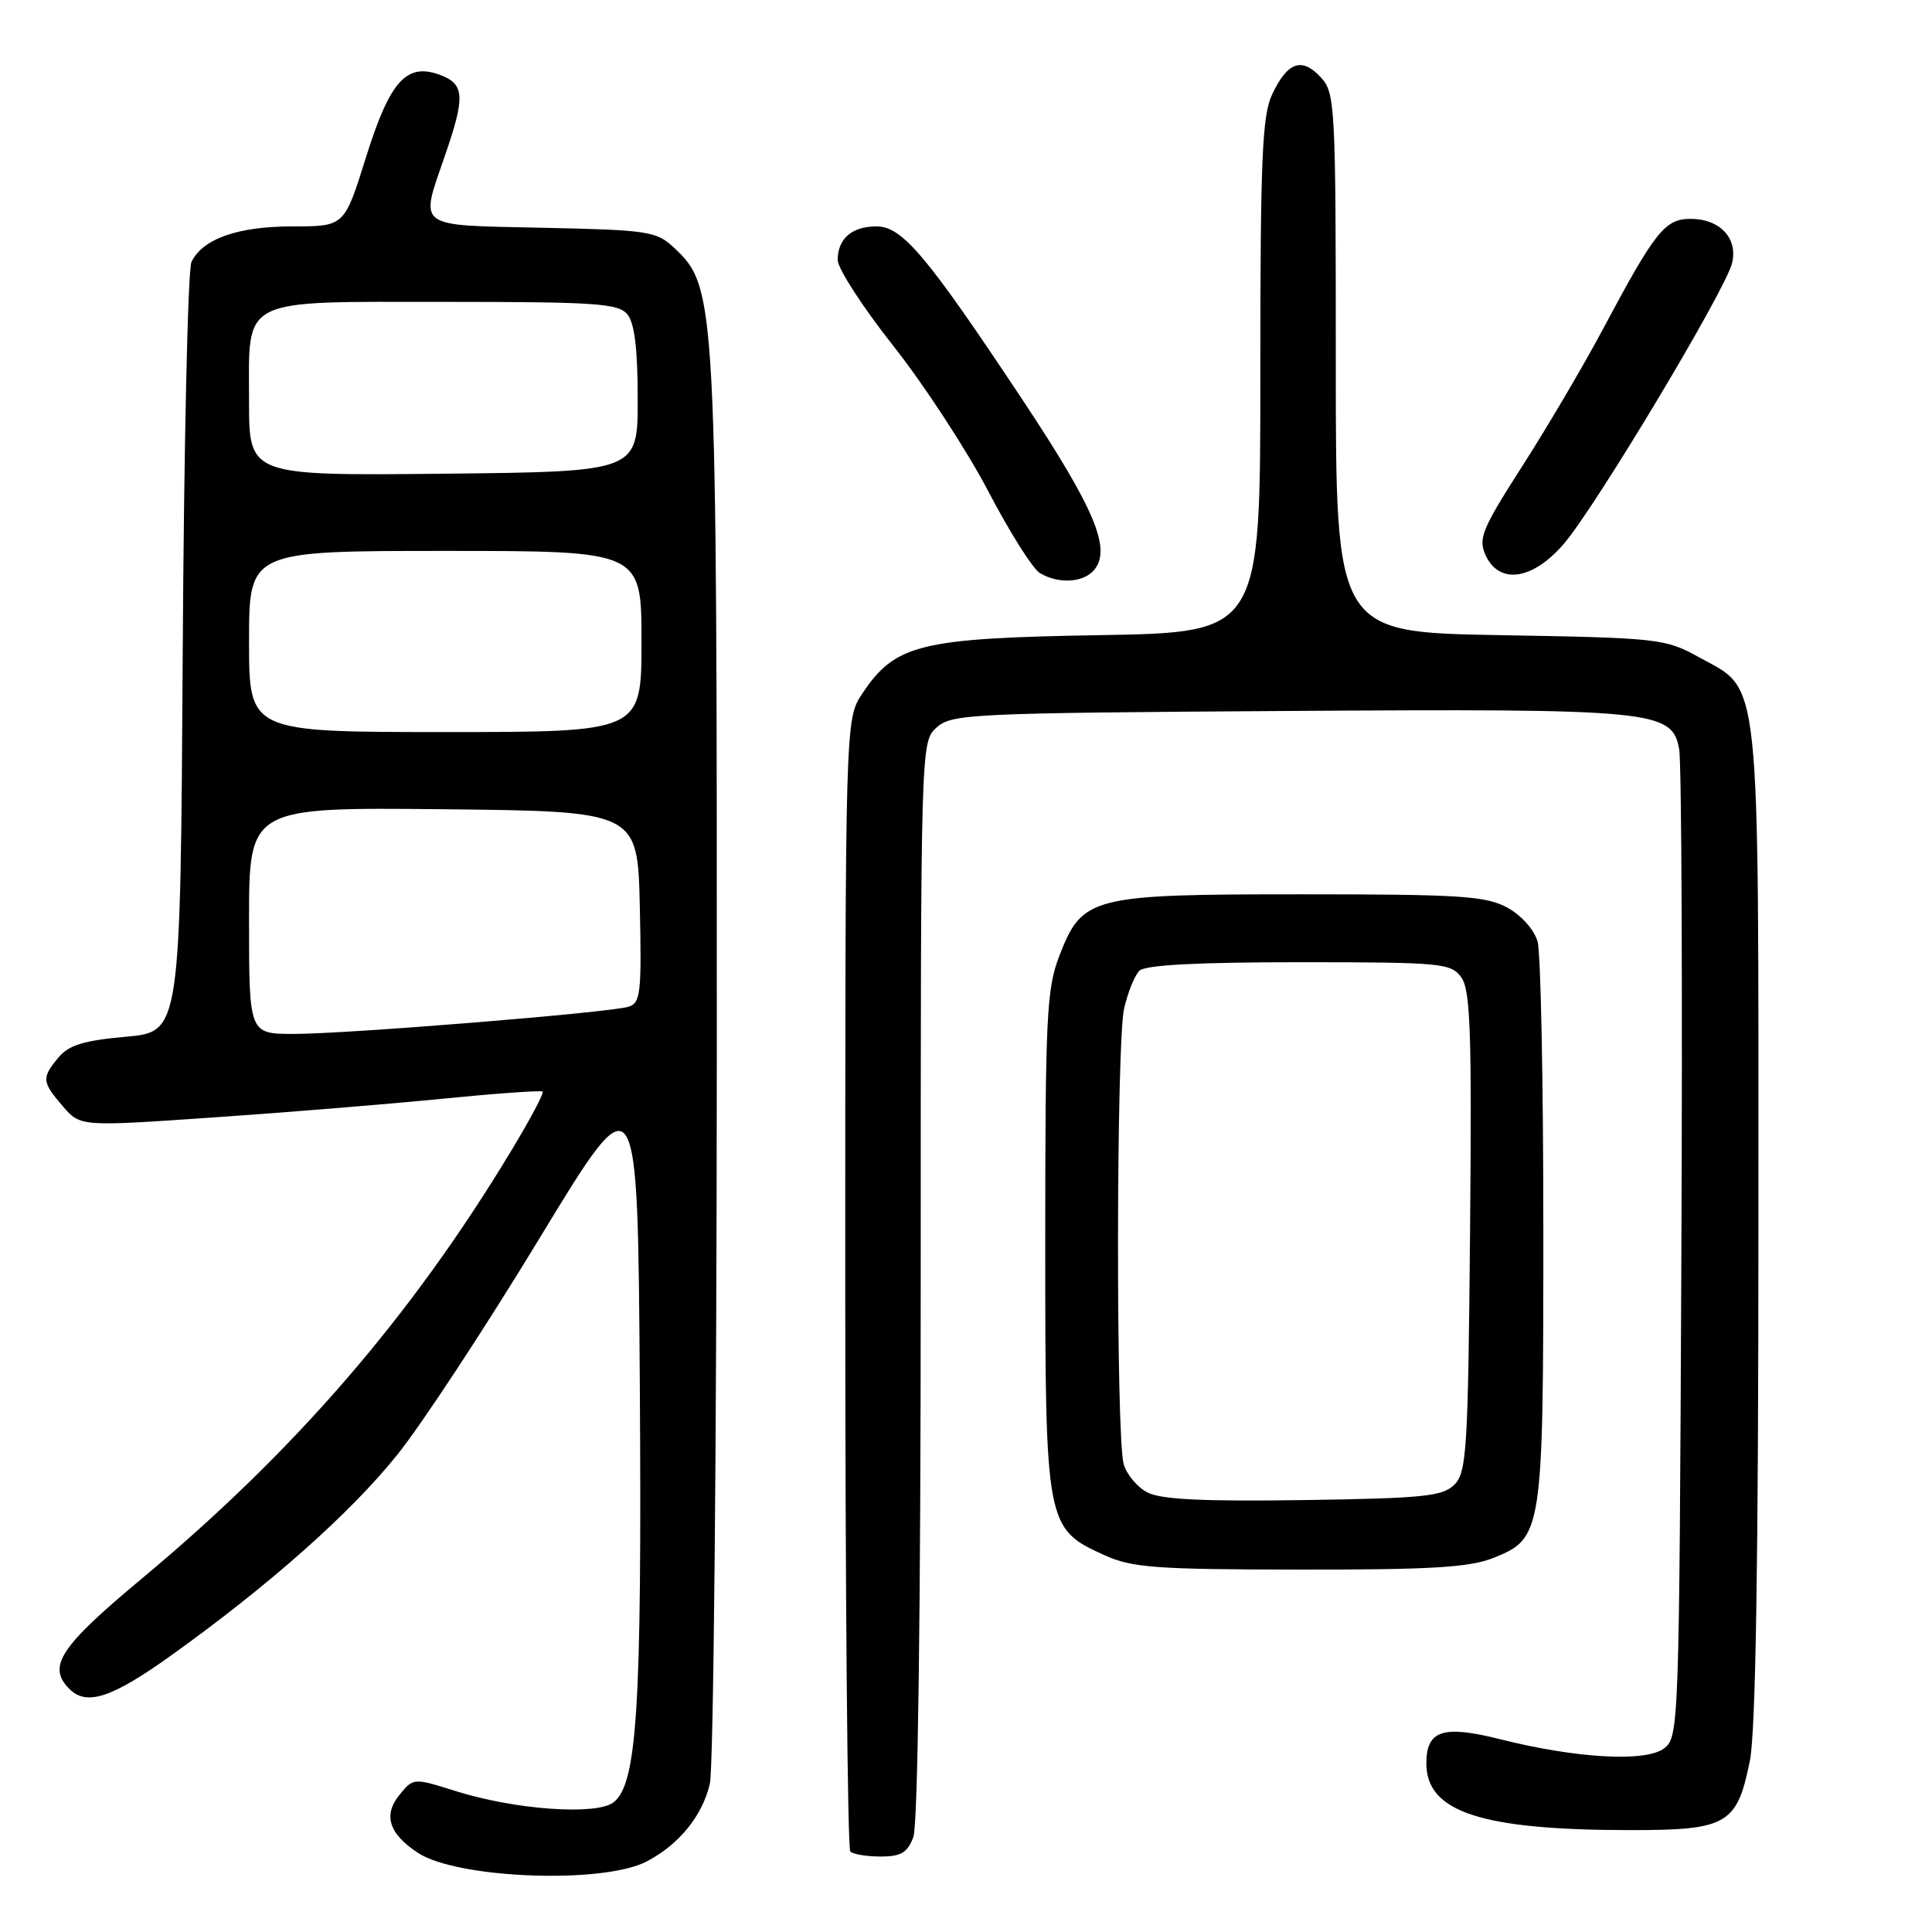 <?xml version="1.0" encoding="UTF-8" standalone="no"?>
<!DOCTYPE svg PUBLIC "-//W3C//DTD SVG 1.1//EN" "http://www.w3.org/Graphics/SVG/1.1/DTD/svg11.dtd" >
<svg xmlns="http://www.w3.org/2000/svg" xmlns:xlink="http://www.w3.org/1999/xlink" version="1.1" viewBox="0 0 256 256">
 <g >
 <path fill="currentColor"
d=" M 85.67 246.66 C 89.97 244.43 93.07 240.61 94.06 236.35 C 94.55 234.23 94.96 190.97 94.98 140.21 C 95.00 39.22 94.94 38.12 89.32 32.83 C 86.99 30.64 85.94 30.48 71.92 30.18 C 54.86 29.81 55.60 30.37 59.00 20.50 C 61.65 12.81 61.55 11.16 58.37 9.95 C 53.87 8.24 51.67 10.68 48.47 20.92 C 45.63 30.00 45.63 30.00 38.77 30.00 C 31.51 30.00 26.87 31.63 25.37 34.71 C 24.89 35.70 24.37 59.05 24.21 86.61 C 23.91 136.72 23.91 136.72 16.71 137.37 C 11.11 137.87 9.11 138.48 7.75 140.12 C 5.49 142.83 5.54 143.35 8.32 146.58 C 10.64 149.28 10.64 149.28 28.07 148.08 C 37.66 147.43 51.35 146.31 58.50 145.60 C 65.65 144.89 71.68 144.46 71.90 144.64 C 72.12 144.82 70.18 148.46 67.59 152.73 C 54.40 174.54 39.04 192.30 18.77 209.19 C 7.91 218.24 6.22 220.82 9.20 223.80 C 11.48 226.08 14.82 224.98 22.64 219.38 C 35.65 210.07 46.41 200.53 52.62 192.79 C 55.86 188.77 64.35 175.84 71.50 164.06 C 84.50 142.65 84.50 142.65 84.78 183.57 C 85.06 226.29 84.42 236.45 81.28 238.83 C 78.99 240.57 68.23 239.80 60.42 237.34 C 54.77 235.56 54.77 235.56 52.90 237.87 C 50.75 240.54 51.55 243.00 55.39 245.52 C 60.61 248.94 79.90 249.67 85.67 246.66 Z  M 121.02 243.43 C 121.63 241.86 122.00 213.48 122.00 169.59 C 122.00 98.41 122.00 98.31 124.10 96.40 C 126.09 94.60 128.57 94.48 170.10 94.21 C 219.30 93.89 221.57 94.10 222.50 99.28 C 222.82 101.05 222.95 131.22 222.79 166.33 C 222.51 228.82 222.46 230.19 220.50 231.67 C 218.06 233.52 208.88 233.00 198.75 230.45 C 191.19 228.55 189.00 229.27 189.00 233.67 C 189.00 240.12 196.33 242.50 216.15 242.50 C 228.87 242.50 230.17 241.74 231.87 233.30 C 232.64 229.45 233.00 206.88 233.00 162.08 C 233.00 87.70 233.42 91.68 225.00 87.02 C 220.67 84.63 219.70 84.52 198.75 84.16 C 177.00 83.78 177.00 83.78 177.00 48.08 C 177.00 13.72 176.92 12.30 174.99 10.22 C 172.49 7.54 170.61 8.20 168.58 12.48 C 167.24 15.30 167.00 20.91 167.00 49.80 C 167.00 83.80 167.00 83.80 145.75 84.16 C 121.87 84.56 118.62 85.36 114.26 91.90 C 112.00 95.30 112.00 95.30 112.00 169.98 C 112.00 211.06 112.30 244.97 112.67 245.33 C 113.03 245.70 114.84 246.00 116.69 246.00 C 119.38 246.00 120.25 245.49 121.02 243.43 Z  M 197.89 206.43 C 204.40 203.82 204.50 203.17 204.50 163.00 C 204.50 143.47 204.16 126.27 203.74 124.77 C 203.29 123.19 201.60 121.29 199.74 120.27 C 196.90 118.72 193.56 118.50 172.50 118.50 C 144.46 118.50 143.41 118.77 140.34 126.73 C 138.69 131.02 138.50 134.85 138.50 164.50 C 138.50 202.13 138.58 202.54 146.32 206.06 C 150.01 207.73 153.05 207.96 172.23 207.98 C 189.69 208.00 194.73 207.69 197.89 206.43 Z  M 144.99 75.51 C 147.30 72.73 145.04 67.38 135.51 53.01 C 122.75 33.79 119.56 30.00 116.13 30.00 C 112.88 30.00 111.00 31.63 111.00 34.45 C 111.00 35.58 114.33 40.72 118.40 45.87 C 122.47 51.03 128.12 59.68 130.96 65.11 C 133.79 70.53 136.87 75.41 137.81 75.95 C 140.30 77.41 143.58 77.21 144.99 75.51 Z  M 207.24 72.03 C 211.45 67.12 228.63 38.46 229.50 34.89 C 230.32 31.58 227.91 29.00 224.00 29.00 C 220.62 29.00 219.30 30.66 212.46 43.50 C 209.82 48.45 204.97 56.69 201.69 61.80 C 196.38 70.08 195.85 71.37 196.84 73.55 C 198.65 77.52 203.10 76.87 207.24 72.03 Z  M 33.00 121.98 C 33.00 106.97 33.00 106.97 58.75 107.23 C 84.50 107.50 84.50 107.50 84.78 120.17 C 85.03 131.59 84.88 132.90 83.28 133.40 C 80.74 134.18 46.03 137.00 38.94 137.00 C 33.00 137.00 33.00 137.00 33.00 121.98 Z  M 33.00 85.00 C 33.00 73.00 33.00 73.00 59.00 73.00 C 85.00 73.00 85.00 73.00 85.00 85.00 C 85.00 97.00 85.00 97.00 59.00 97.00 C 33.00 97.00 33.00 97.00 33.00 85.00 Z  M 33.00 53.17 C 33.00 39.22 31.45 40.00 59.21 40.00 C 78.94 40.00 81.93 40.21 83.13 41.65 C 84.08 42.80 84.50 46.23 84.50 52.90 C 84.50 62.50 84.50 62.50 58.75 62.77 C 33.00 63.03 33.00 63.03 33.00 53.17 Z  M 152.04 197.76 C 150.69 197.06 149.27 195.36 148.89 193.99 C 147.86 190.28 147.91 138.11 148.95 133.63 C 149.44 131.50 150.35 129.25 150.97 128.63 C 151.73 127.87 158.60 127.50 172.13 127.50 C 190.99 127.50 192.25 127.62 193.62 129.49 C 194.84 131.16 195.03 136.67 194.79 163.21 C 194.53 192.08 194.34 195.09 192.72 196.72 C 191.16 198.28 188.64 198.53 172.72 198.77 C 159.44 198.96 153.83 198.69 152.04 197.76 Z "/>
</g>
</svg>